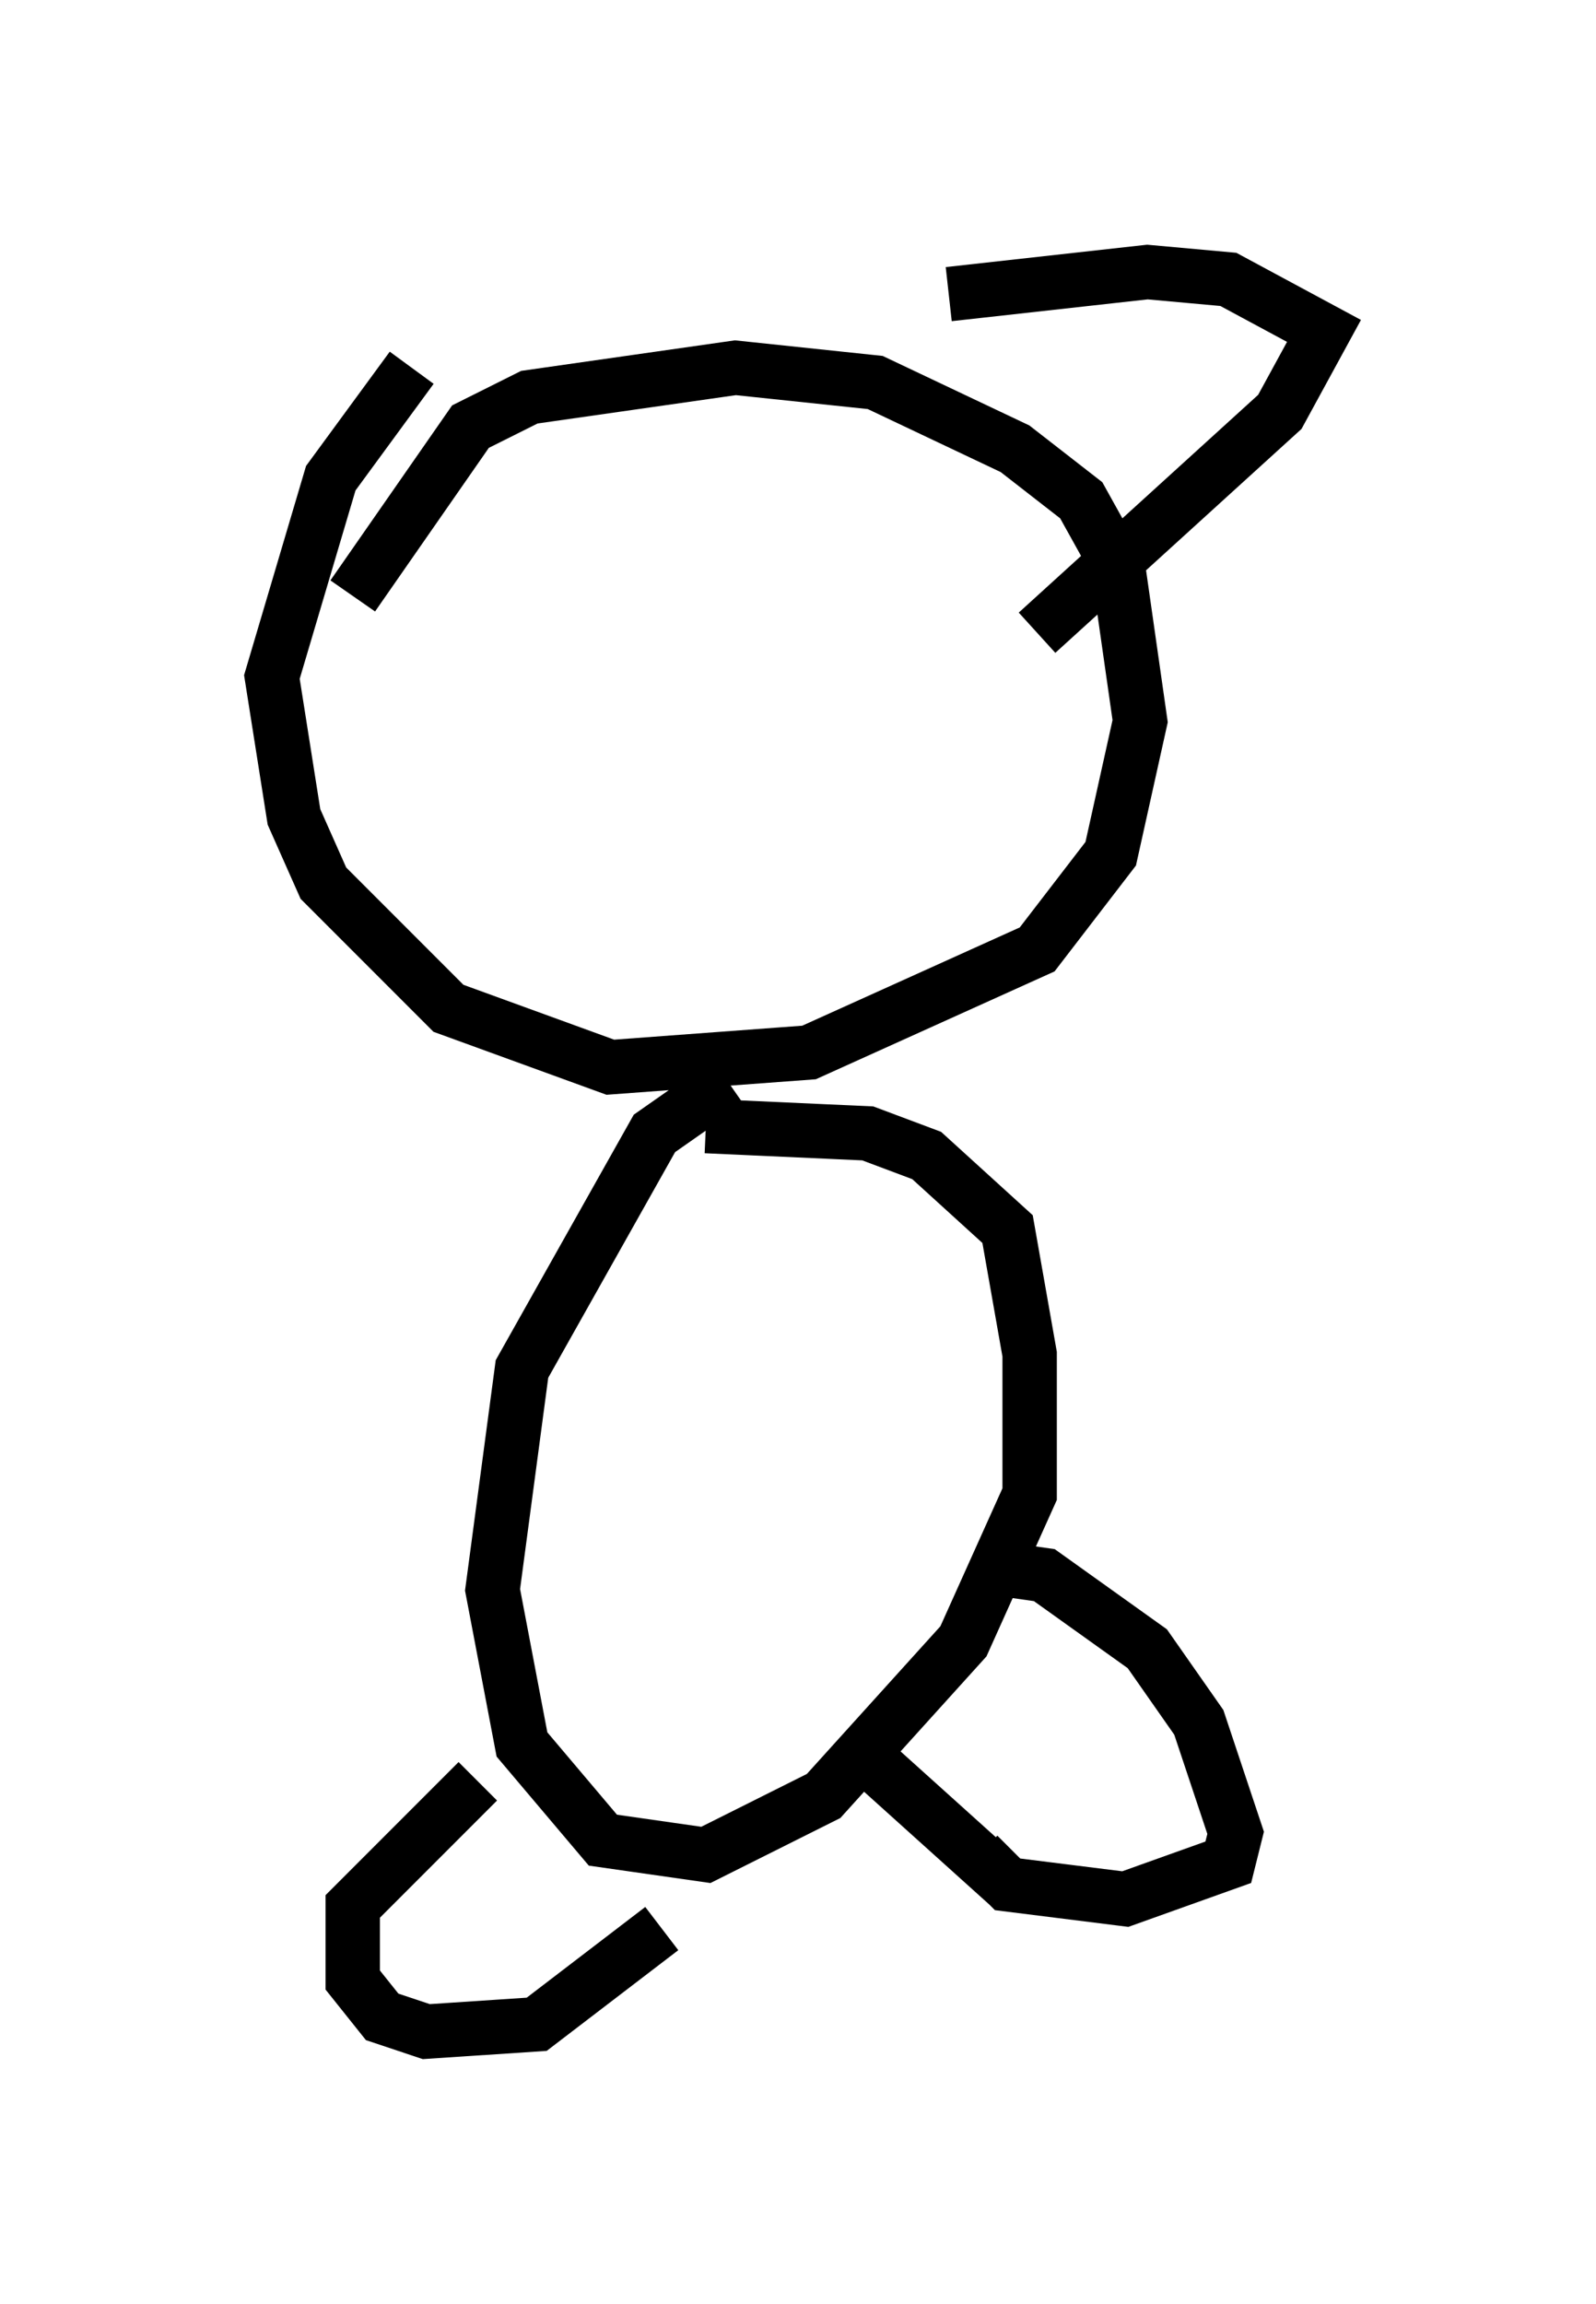 <?xml version="1.0" encoding="utf-8" ?>
<svg baseProfile="full" height="42.341" version="1.1" width="29.35" xmlns="http://www.w3.org/2000/svg" xmlns:ev="http://www.w3.org/2001/xml-events" xmlns:xlink="http://www.w3.org/1999/xlink"><defs /><rect fill="white" height="42.341" width="29.35" x="0" y="0" /><path d="M8.248, 6.488 m-0.677, 0.271 l-1.488, 2.03 -1.083, 3.654 l0.406, 2.571 0.541, 1.218 l2.3, 2.3 2.977, 1.083 l3.654, -0.271 4.195, -1.894 l1.353, -1.759 0.541, -2.436 l-0.406, -2.842 -0.677, -1.218 l-1.218, -0.947 -2.571, -1.218 l-2.571, -0.271 -3.789, 0.541 l-1.083, 0.541 -2.165, 3.112 m6.901, 8.931 l-1.353, 0.947 -2.436, 4.33 l-0.541, 4.059 0.541, 2.842 l1.488, 1.759 1.894, 0.271 l2.165, -1.083 2.571, -2.842 l1.218, -2.706 0.0, -2.571 l-0.406, -2.3 -1.488, -1.353 l-1.083, -0.406 -2.977, -0.135 m5.007, 13.396 l0.541, 0.541 2.165, 0.271 l1.894, -0.677 0.135, -0.541 l-0.677, -2.03 -0.947, -1.353 l-1.894, -1.353 -0.947, -0.135 m0.271, 5.819 l-2.706, -2.436 m-7.036, 0.541 l-2.3, 2.3 0.0, 1.353 l0.541, 0.677 0.812, 0.271 l2.03, -0.135 2.3, -1.759 m5.277, -30.04 l3.654, -0.406 1.488, 0.135 l1.759, 0.947 -0.812, 1.488 l-4.465, 4.059 " fill="none" stroke="black" stroke-width="1" /></svg>